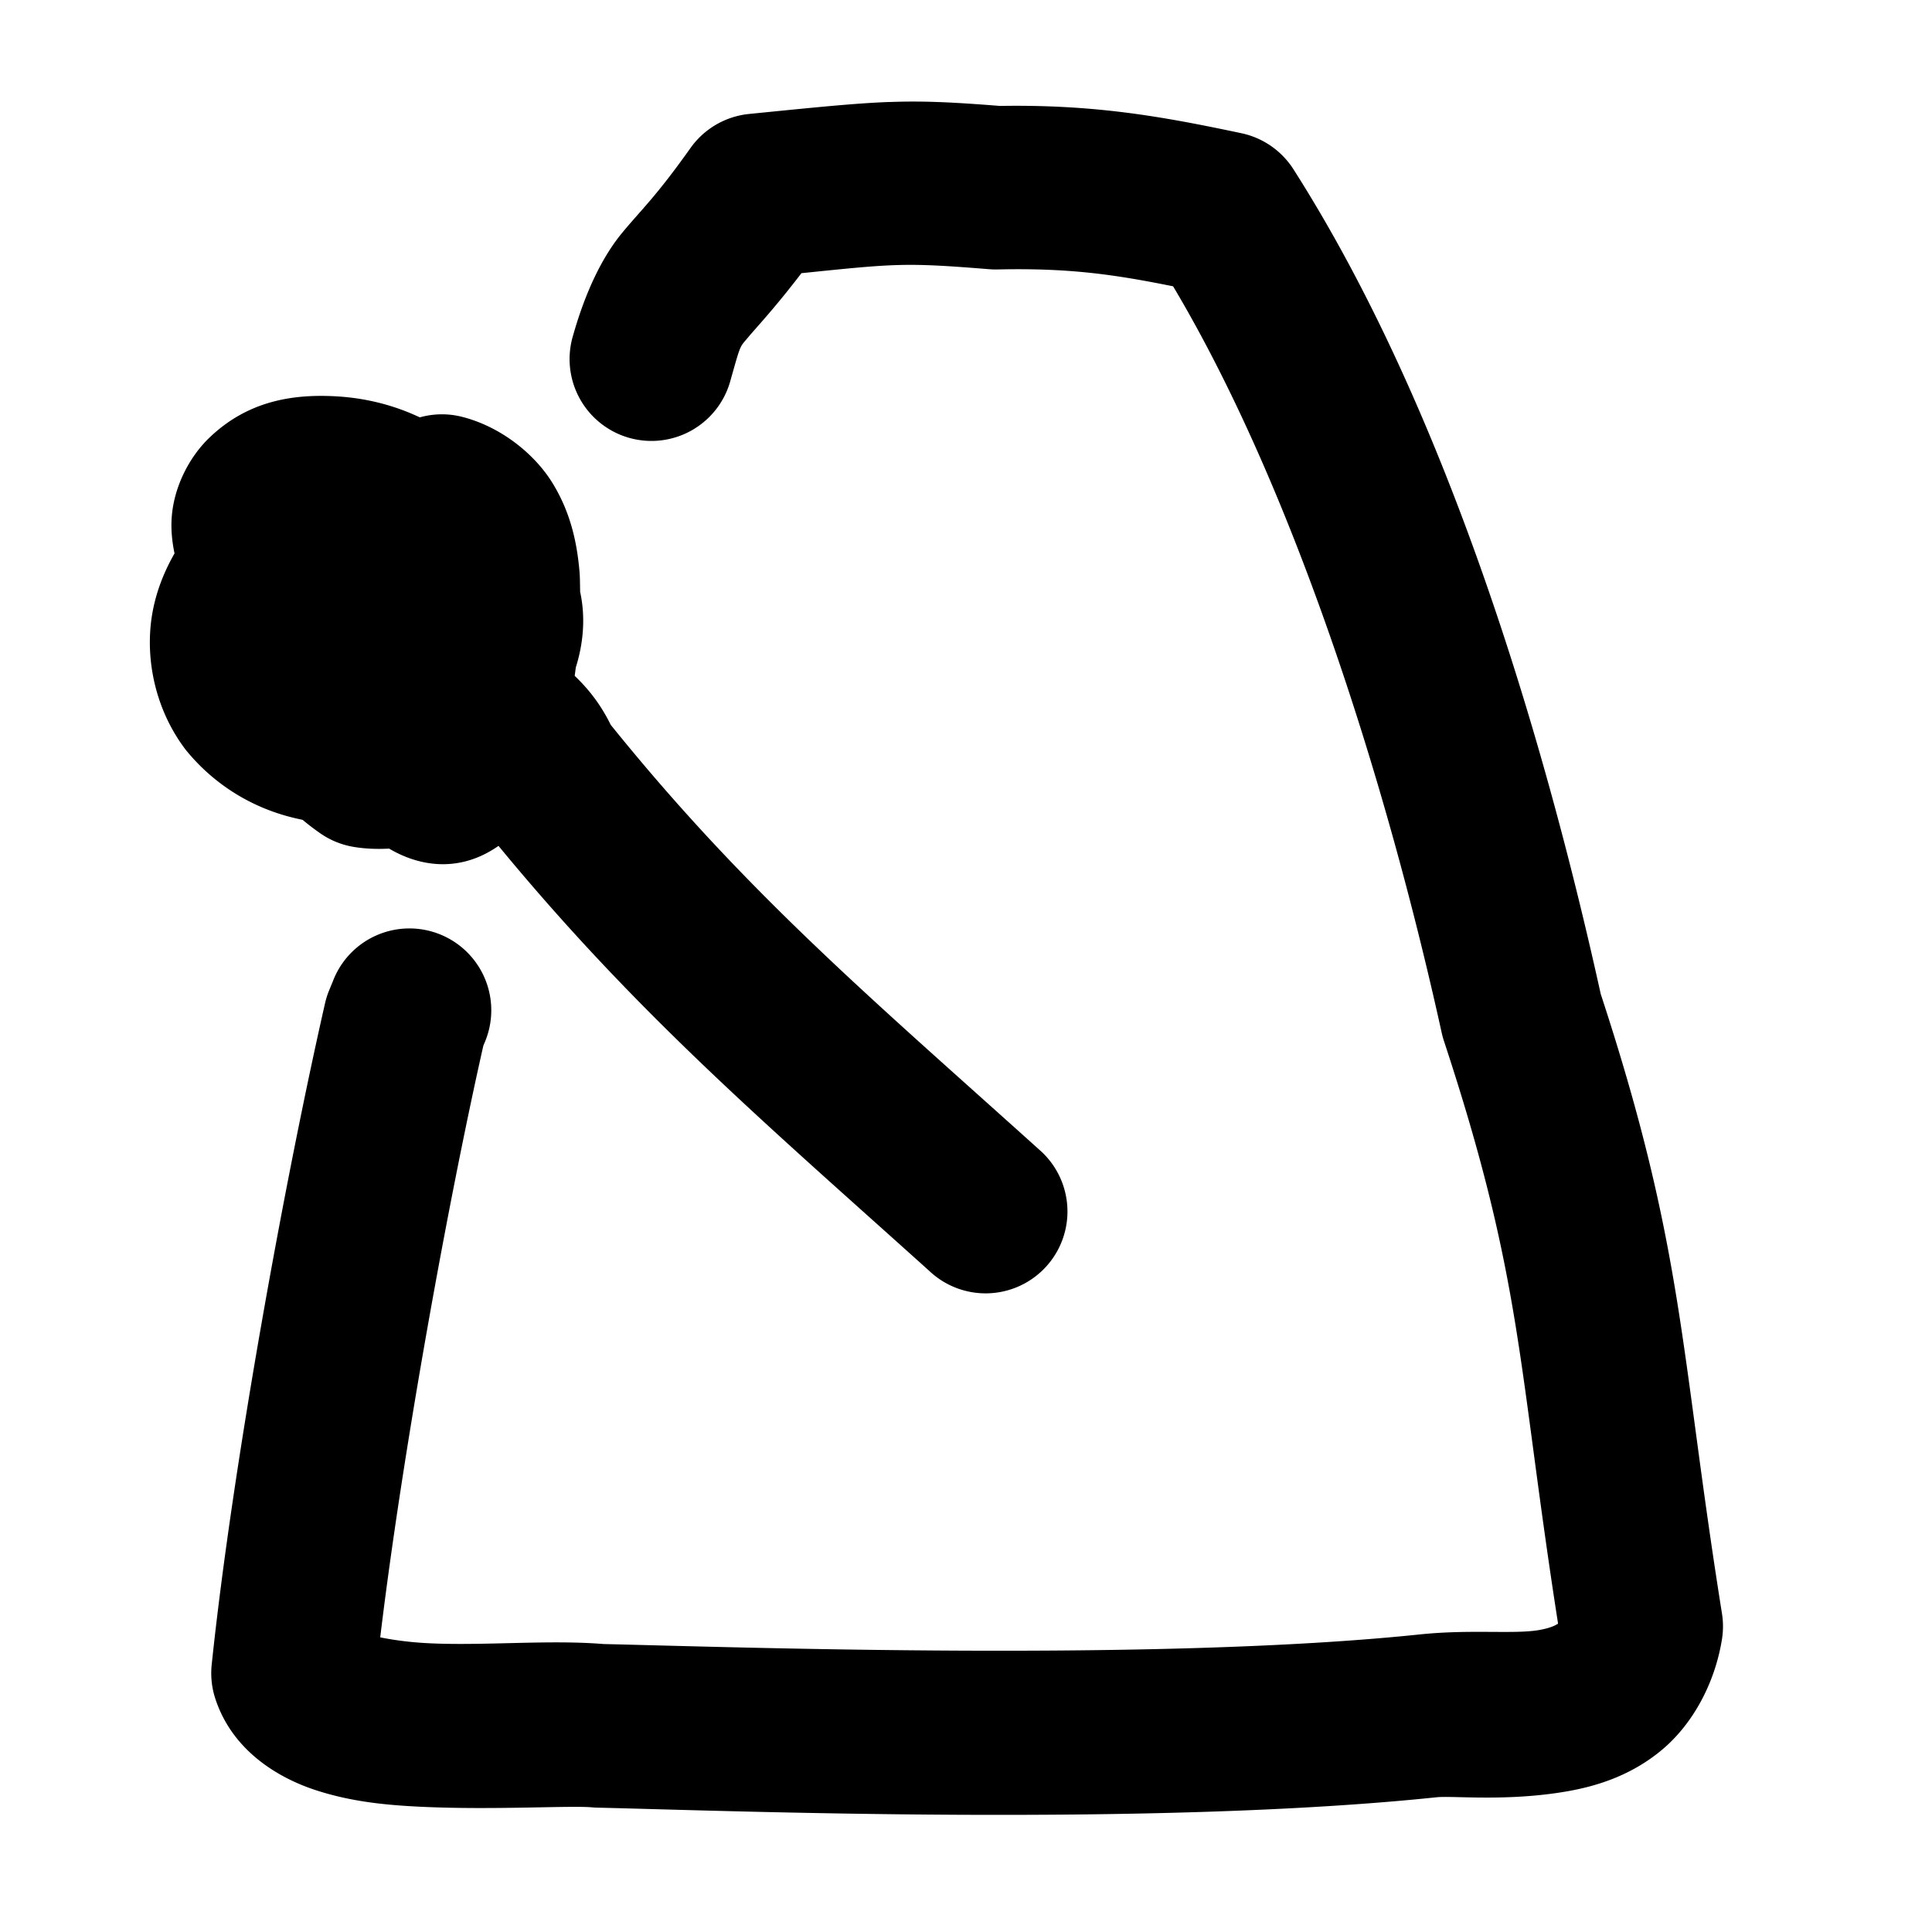 <svg xmlns:rdf="http://www.w3.org/1999/02/22-rdf-syntax-ns#" xmlns="http://www.w3.org/2000/svg" height="512" width="512" version="1.1" xmlns:cc="http://creativecommons.org/ns#" xmlns:dc="http://purl.org/dc/elements/1.1/" viewBox="0 0 512 512">
 <g >
  <path d="m118.09 109.82a21.693 21.693 0 0 0 -17.43 7.529c-9.987 11.617-14.251 24.577-15.887 37.314-5.171 4.617-10.416 10.118-14.629 18.498-3.4 6.764-5.439 17.049-2.324 26.488 3.115 9.439 9.744 16.127 17.102 21.221a21.693 21.693 0 0 0 8.721 3.551c3.321 0.563 6.449 0.621 9.484 0.469 4.39 2.616 10.154 4.598 16.371 4.039 5.141-0.462 9.293-2.452 12.613-4.762 36.976 44.909 71.462 74.184 114.27 112.74a21.693 21.693 0 1 0 29.031 -32.232c-44.903-40.442-77.628-68.028-113.56-112.58-2.805-5.699-6.153-9.751-9.553-12.992 0.107-0.744 0.191-1.44 0.297-2.231 2.014-6.432 2.612-13.233 1.15-20.025-0.052-1.857-0.014-3.66-0.188-5.576-0.651-7.197-2.208-15.148-7.031-23.086-4.823-7.938-13.911-15.174-24.158-17.74a21.693 21.693 0 0 0 -4.287 -0.627z"/>
  <path d="m89.217 105.04c-11.48-0.666-23.587 1.114-33.875 11.098-5.144 4.992-9.165 12.708-9.815 20.684-0.277 3.399 0.068 6.673 0.725 9.836-2.574 4.499-4.58 9.395-5.668 14.748-2.4 11.811 0.105 25.827 8.32 36.883a21.693 21.693 0 0 0 0.766 0.969c16.836 20.152 44.069 23.189 63.4 14.332 3.965-0.31 7.931-1.291 11.322-3.096 12.658-6.737 15.731-17.585 17.189-26.268 0.218-1.298 0.3-2.588 0.428-3.881 2.463-8.041 2.871-16.772 0.689-25.699-1.786-15.419-9.741-28.574-19.848-36.742-10.296-8.32-22.154-12.198-33.635-12.863z"/>
  <path d="m235.72 27.023c-9.066 0.34-19.349 1.389-37.207 3.178a21.693 21.693 0 0 0 -15.527 9.029c-9.229 13.003-13.029 16.325-18.074 22.428-5.046 6.103-9.581 15.051-13.029 27.199a21.693 21.693 0 1 0 41.73 11.846c2.813-9.911 2.334-8.501 4.732-11.402 1.905-2.304 6.835-7.482 14.043-16.904 24.968-2.564 27.404-2.858 49.754-1.055a21.693 21.693 0 0 0 2.231 0.066c18.867-0.422 30.794 1.297 46.512 4.467 33.033 55.425 57.379 135.1 71.186 197.85a21.693 21.693 0 0 0 0.584 2.125c20.988 63.717 19.432 85.142 30.238 154.37-0.145 0.296-0.237 0.182-0.297 0.232-0.119 0.1-1.41 0.949-4.731 1.527-6.642 1.157-18.135-0.249-31.662 1.168l0.006-0.002c-69.785 7.298-182.43 3.304-216.93 2.527l1.451 0.082c-14.614-1.311-31.767 0.422-46.697-0.258-5.435-0.247-9.838-0.886-13.27-1.58 5.878-48.949 18.136-116.15 27.324-156.79l0.254-0.615a21.693 21.693 0 1 0 -40.11 -16.5l-1.004 2.438a21.693 21.693 0 0 0 -1.089 3.44c-10.383 45.58-24.477 122.18-30.037 175.27a21.693 21.693 0 0 0 0.963 9.021c4.536 13.828 16.676 20.934 26.35 24.143 9.673 3.209 19.198 4.081 28.654 4.512 18.913 0.861 39.058-0.385 44.791 0.129a21.693 21.693 0 0 0 1.451 0.082c33.06 0.744 146.37 5.2 222.41-2.752a21.693 21.693 0 0 0 0.004 0c4.35-0.456 18.675 1.198 34.586-1.574 7.955-1.386 17.125-4.249 25.25-11.1 8.125-6.851 13.906-17.608 15.771-29.152a21.693 21.693 0 0 0 0.008 -6.875c-11.26-70.61-9.92-96.41-32.13-164.18-15.11-68.38-40.87-154.96-81.43-218.55a21.693 21.693 0 0 0 -13.8 -9.559c-20.95-4.433-38.71-7.645-64.02-7.232-12.52-1-20.36-1.368-29.24-1.036z"/>
 </g>
</svg>
